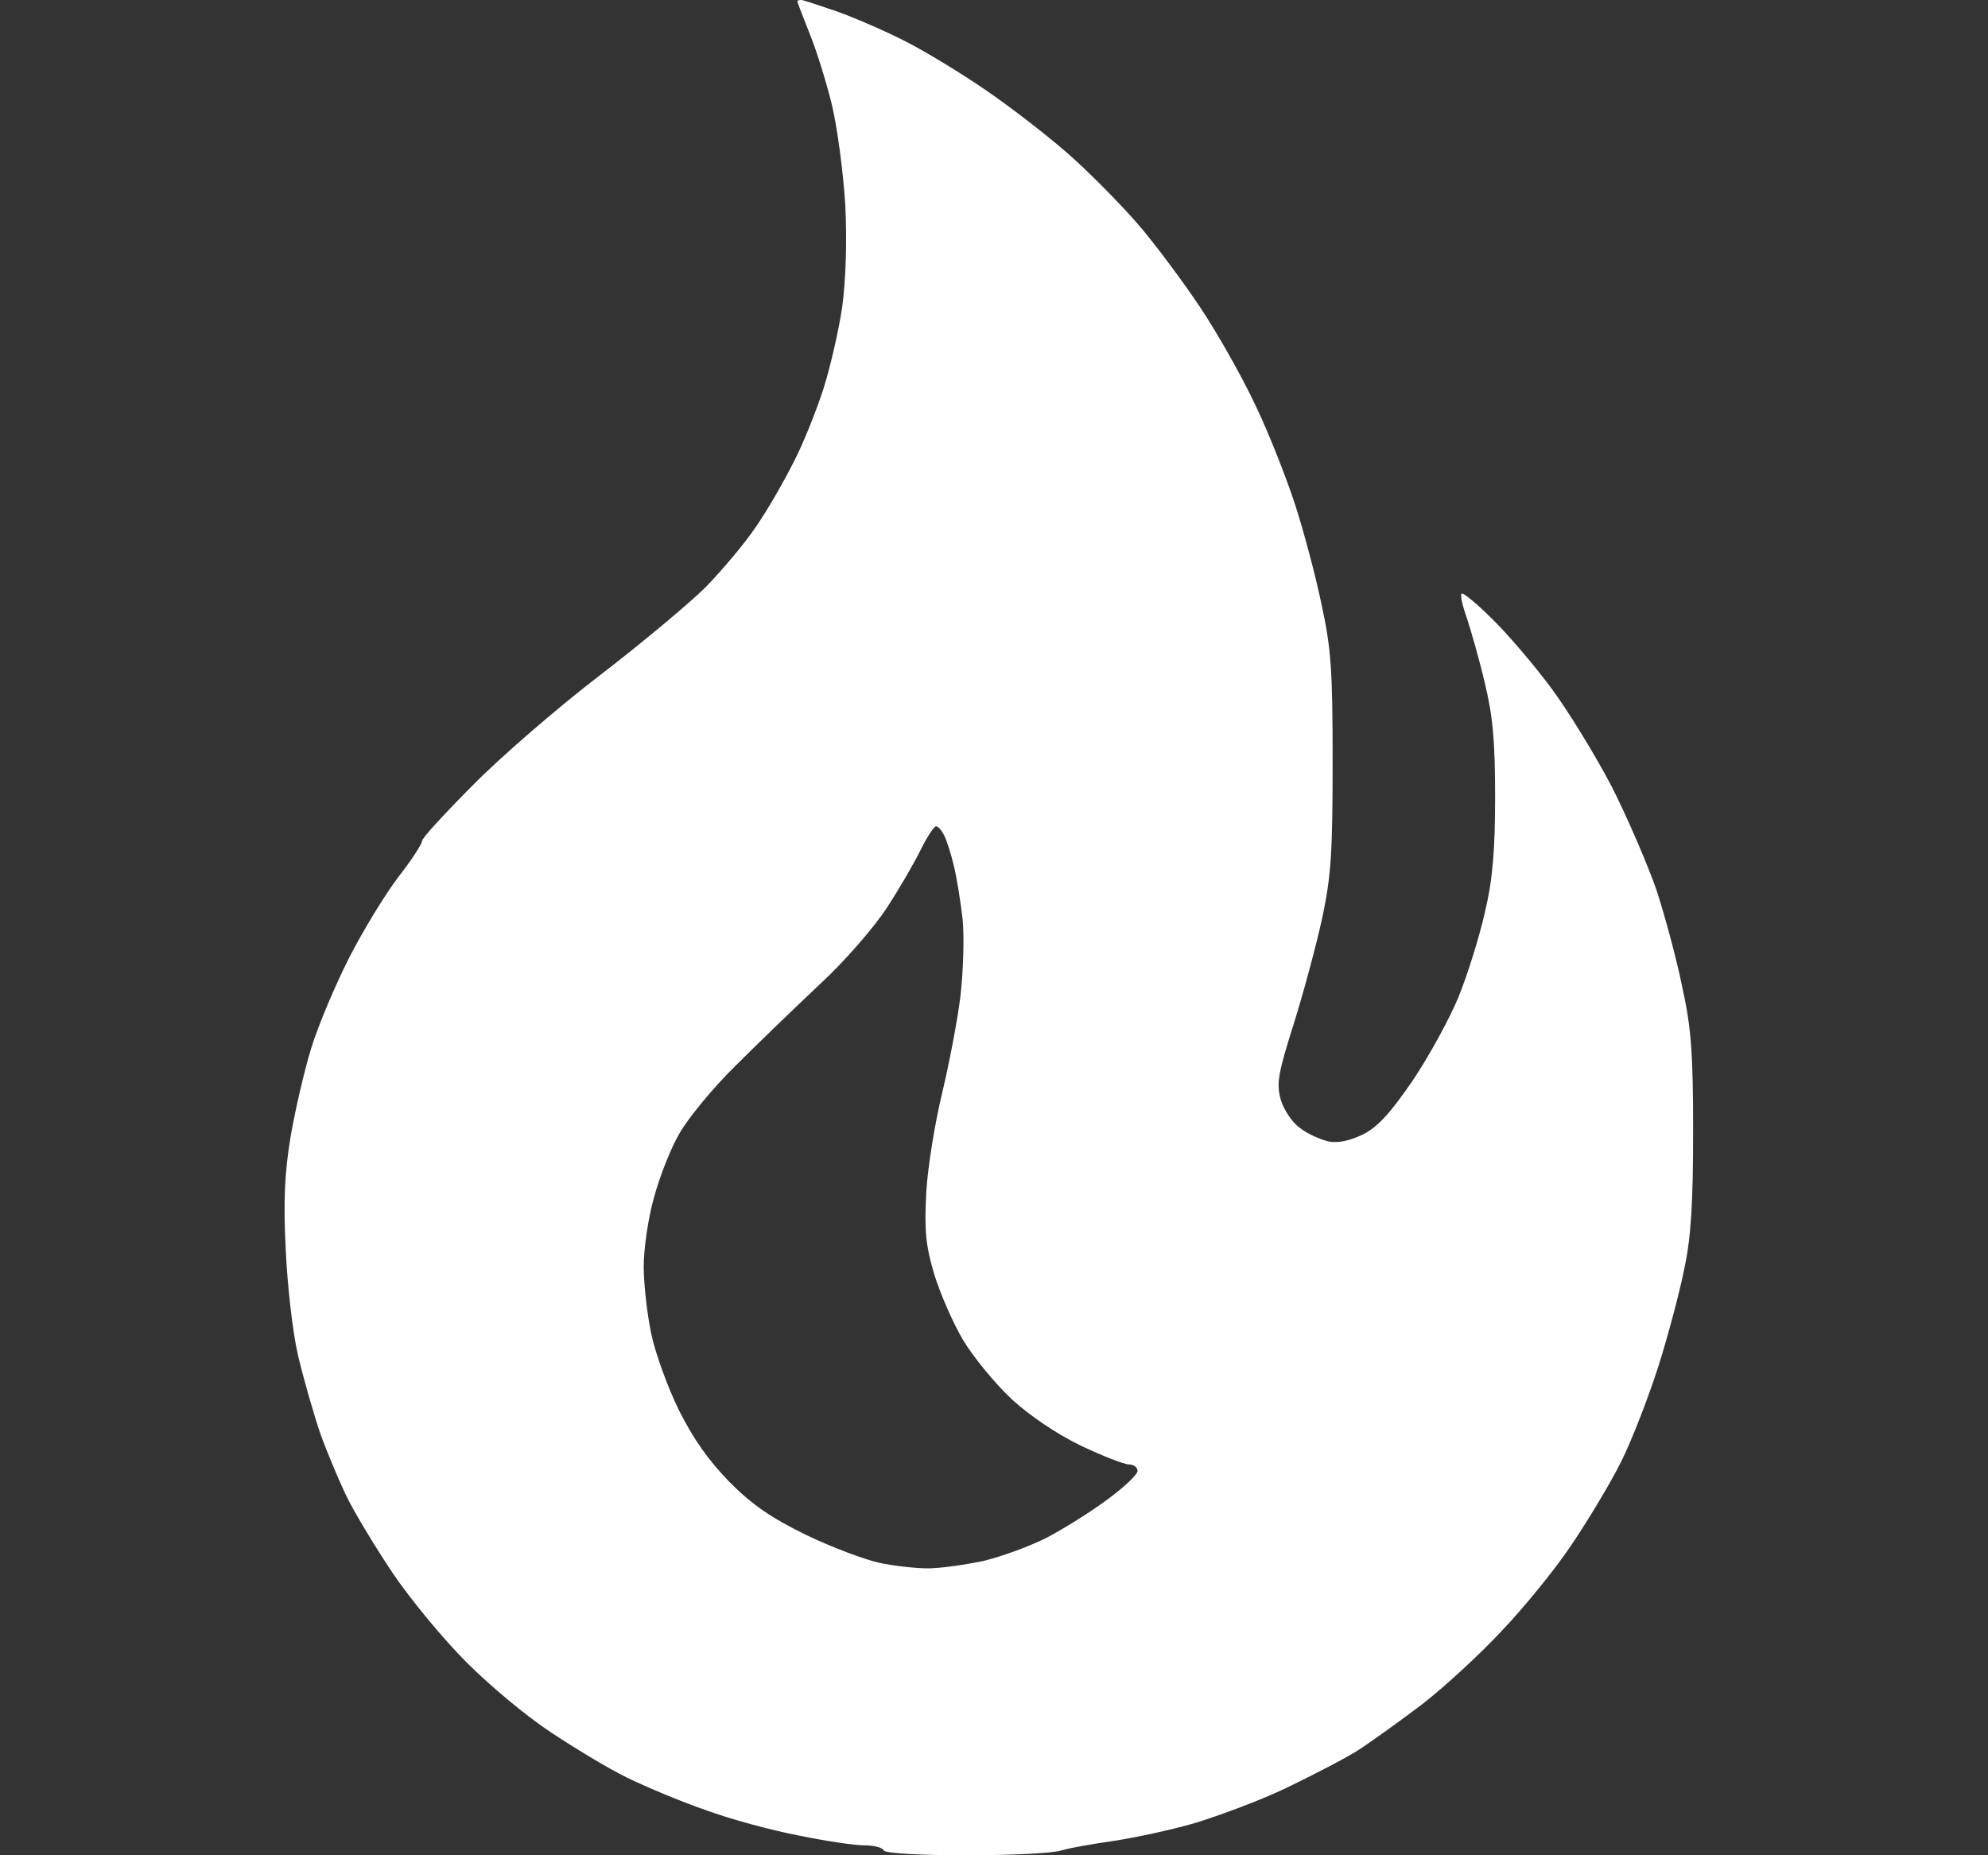 <svg width="15" height="14" viewBox="0 0 15 14" fill="none" xmlns="http://www.w3.org/2000/svg">
<rect x="0" y="0" width="15" height="14" fill="#333333" stroke="none"/>
<path fill-rule="evenodd" clip-rule="evenodd" d="M6.042 0C6.027 0 6.016 0.004 6.016 0.011C6.016 0.015 6.057 0.123 6.109 0.254C6.161 0.381 6.236 0.623 6.277 0.791C6.318 0.963 6.363 1.303 6.378 1.549C6.392 1.833 6.381 2.113 6.355 2.315C6.329 2.49 6.266 2.766 6.214 2.931C6.161 3.095 6.061 3.349 5.986 3.491C5.915 3.633 5.789 3.853 5.703 3.976C5.621 4.099 5.45 4.301 5.327 4.428C5.204 4.551 4.842 4.853 4.526 5.096C4.209 5.339 3.777 5.712 3.568 5.925C3.356 6.138 3.184 6.324 3.184 6.347C3.184 6.369 3.106 6.489 3.005 6.619C2.908 6.746 2.741 7.019 2.636 7.224C2.532 7.429 2.402 7.735 2.349 7.907C2.297 8.075 2.227 8.378 2.193 8.575C2.148 8.844 2.137 9.068 2.156 9.427C2.167 9.692 2.208 10.054 2.249 10.229C2.29 10.405 2.368 10.674 2.42 10.827C2.476 10.98 2.569 11.2 2.625 11.312C2.681 11.424 2.834 11.678 2.964 11.872C3.095 12.066 3.344 12.368 3.52 12.544C3.695 12.72 3.978 12.955 4.153 13.07C4.328 13.186 4.585 13.343 4.731 13.414C4.876 13.485 5.144 13.597 5.327 13.66C5.509 13.727 5.826 13.813 6.027 13.851C6.225 13.892 6.448 13.925 6.519 13.925C6.59 13.925 6.657 13.94 6.668 13.963C6.679 13.985 6.925 14 7.294 14C7.626 14 7.95 13.985 8.01 13.963C8.073 13.944 8.248 13.914 8.401 13.892C8.554 13.869 8.833 13.81 9.016 13.757C9.198 13.701 9.511 13.586 9.705 13.492C9.899 13.399 10.145 13.272 10.245 13.209C10.35 13.141 10.566 12.985 10.73 12.861C10.894 12.734 11.162 12.488 11.326 12.312C11.49 12.141 11.728 11.85 11.851 11.667C11.978 11.48 12.149 11.196 12.231 11.032C12.313 10.868 12.44 10.539 12.515 10.304C12.589 10.069 12.678 9.733 12.712 9.557C12.761 9.322 12.775 9.057 12.775 8.531C12.775 7.952 12.761 7.754 12.693 7.448C12.652 7.243 12.563 6.914 12.5 6.72C12.433 6.526 12.28 6.171 12.161 5.936C12.038 5.701 11.833 5.365 11.702 5.189C11.572 5.014 11.371 4.779 11.255 4.667C11.143 4.555 11.039 4.469 11.028 4.48C11.017 4.491 11.035 4.573 11.069 4.667C11.099 4.76 11.162 4.977 11.203 5.152C11.263 5.402 11.281 5.585 11.281 6.011C11.281 6.414 11.263 6.638 11.203 6.888C11.162 7.071 11.072 7.358 11.005 7.523C10.938 7.687 10.782 7.971 10.659 8.154C10.488 8.404 10.394 8.505 10.283 8.561C10.182 8.609 10.096 8.628 10.022 8.613C9.962 8.598 9.865 8.557 9.809 8.512C9.75 8.471 9.686 8.374 9.664 8.299C9.63 8.176 9.642 8.105 9.761 7.728C9.835 7.493 9.932 7.131 9.977 6.925C10.044 6.608 10.055 6.433 10.055 5.749C10.055 5.051 10.044 4.894 9.97 4.555C9.925 4.338 9.835 4.002 9.772 3.808C9.709 3.614 9.578 3.278 9.474 3.061C9.373 2.845 9.183 2.509 9.053 2.315C8.923 2.121 8.71 1.833 8.576 1.68C8.442 1.527 8.203 1.284 8.043 1.146C7.879 1.004 7.607 0.795 7.432 0.676C7.257 0.556 6.989 0.392 6.836 0.314C6.683 0.235 6.448 0.134 6.314 0.086C6.18 0.041 6.061 0 6.046 0H6.042ZM7.197 6.533C7.22 6.627 7.249 6.81 7.264 6.944C7.276 7.078 7.268 7.34 7.246 7.523C7.223 7.709 7.16 8.034 7.108 8.251C7.056 8.467 7 8.803 6.989 8.997C6.974 9.292 6.985 9.397 7.048 9.613C7.093 9.759 7.19 9.983 7.268 10.114C7.346 10.244 7.51 10.442 7.633 10.558C7.767 10.681 7.976 10.823 8.155 10.909C8.319 10.987 8.483 11.051 8.52 11.051C8.554 11.051 8.583 11.073 8.583 11.099C8.587 11.122 8.487 11.219 8.36 11.312C8.237 11.405 8.032 11.532 7.905 11.6C7.775 11.667 7.559 11.745 7.421 11.779C7.279 11.809 7.093 11.835 7 11.835C6.907 11.835 6.743 11.816 6.638 11.794C6.53 11.771 6.281 11.678 6.087 11.585C5.819 11.454 5.677 11.357 5.506 11.185C5.349 11.024 5.234 10.864 5.122 10.64C5.036 10.464 4.943 10.207 4.913 10.061C4.883 9.916 4.857 9.692 4.857 9.557C4.857 9.423 4.891 9.188 4.935 9.035C4.976 8.882 5.062 8.661 5.129 8.549C5.193 8.437 5.379 8.21 5.547 8.045C5.711 7.881 5.997 7.605 6.184 7.429C6.374 7.254 6.597 6.996 6.691 6.851C6.784 6.709 6.899 6.511 6.948 6.41C6.996 6.313 7.048 6.235 7.063 6.235C7.078 6.235 7.104 6.265 7.123 6.302C7.141 6.335 7.175 6.44 7.197 6.533Z" fill="white"/>
</svg>
